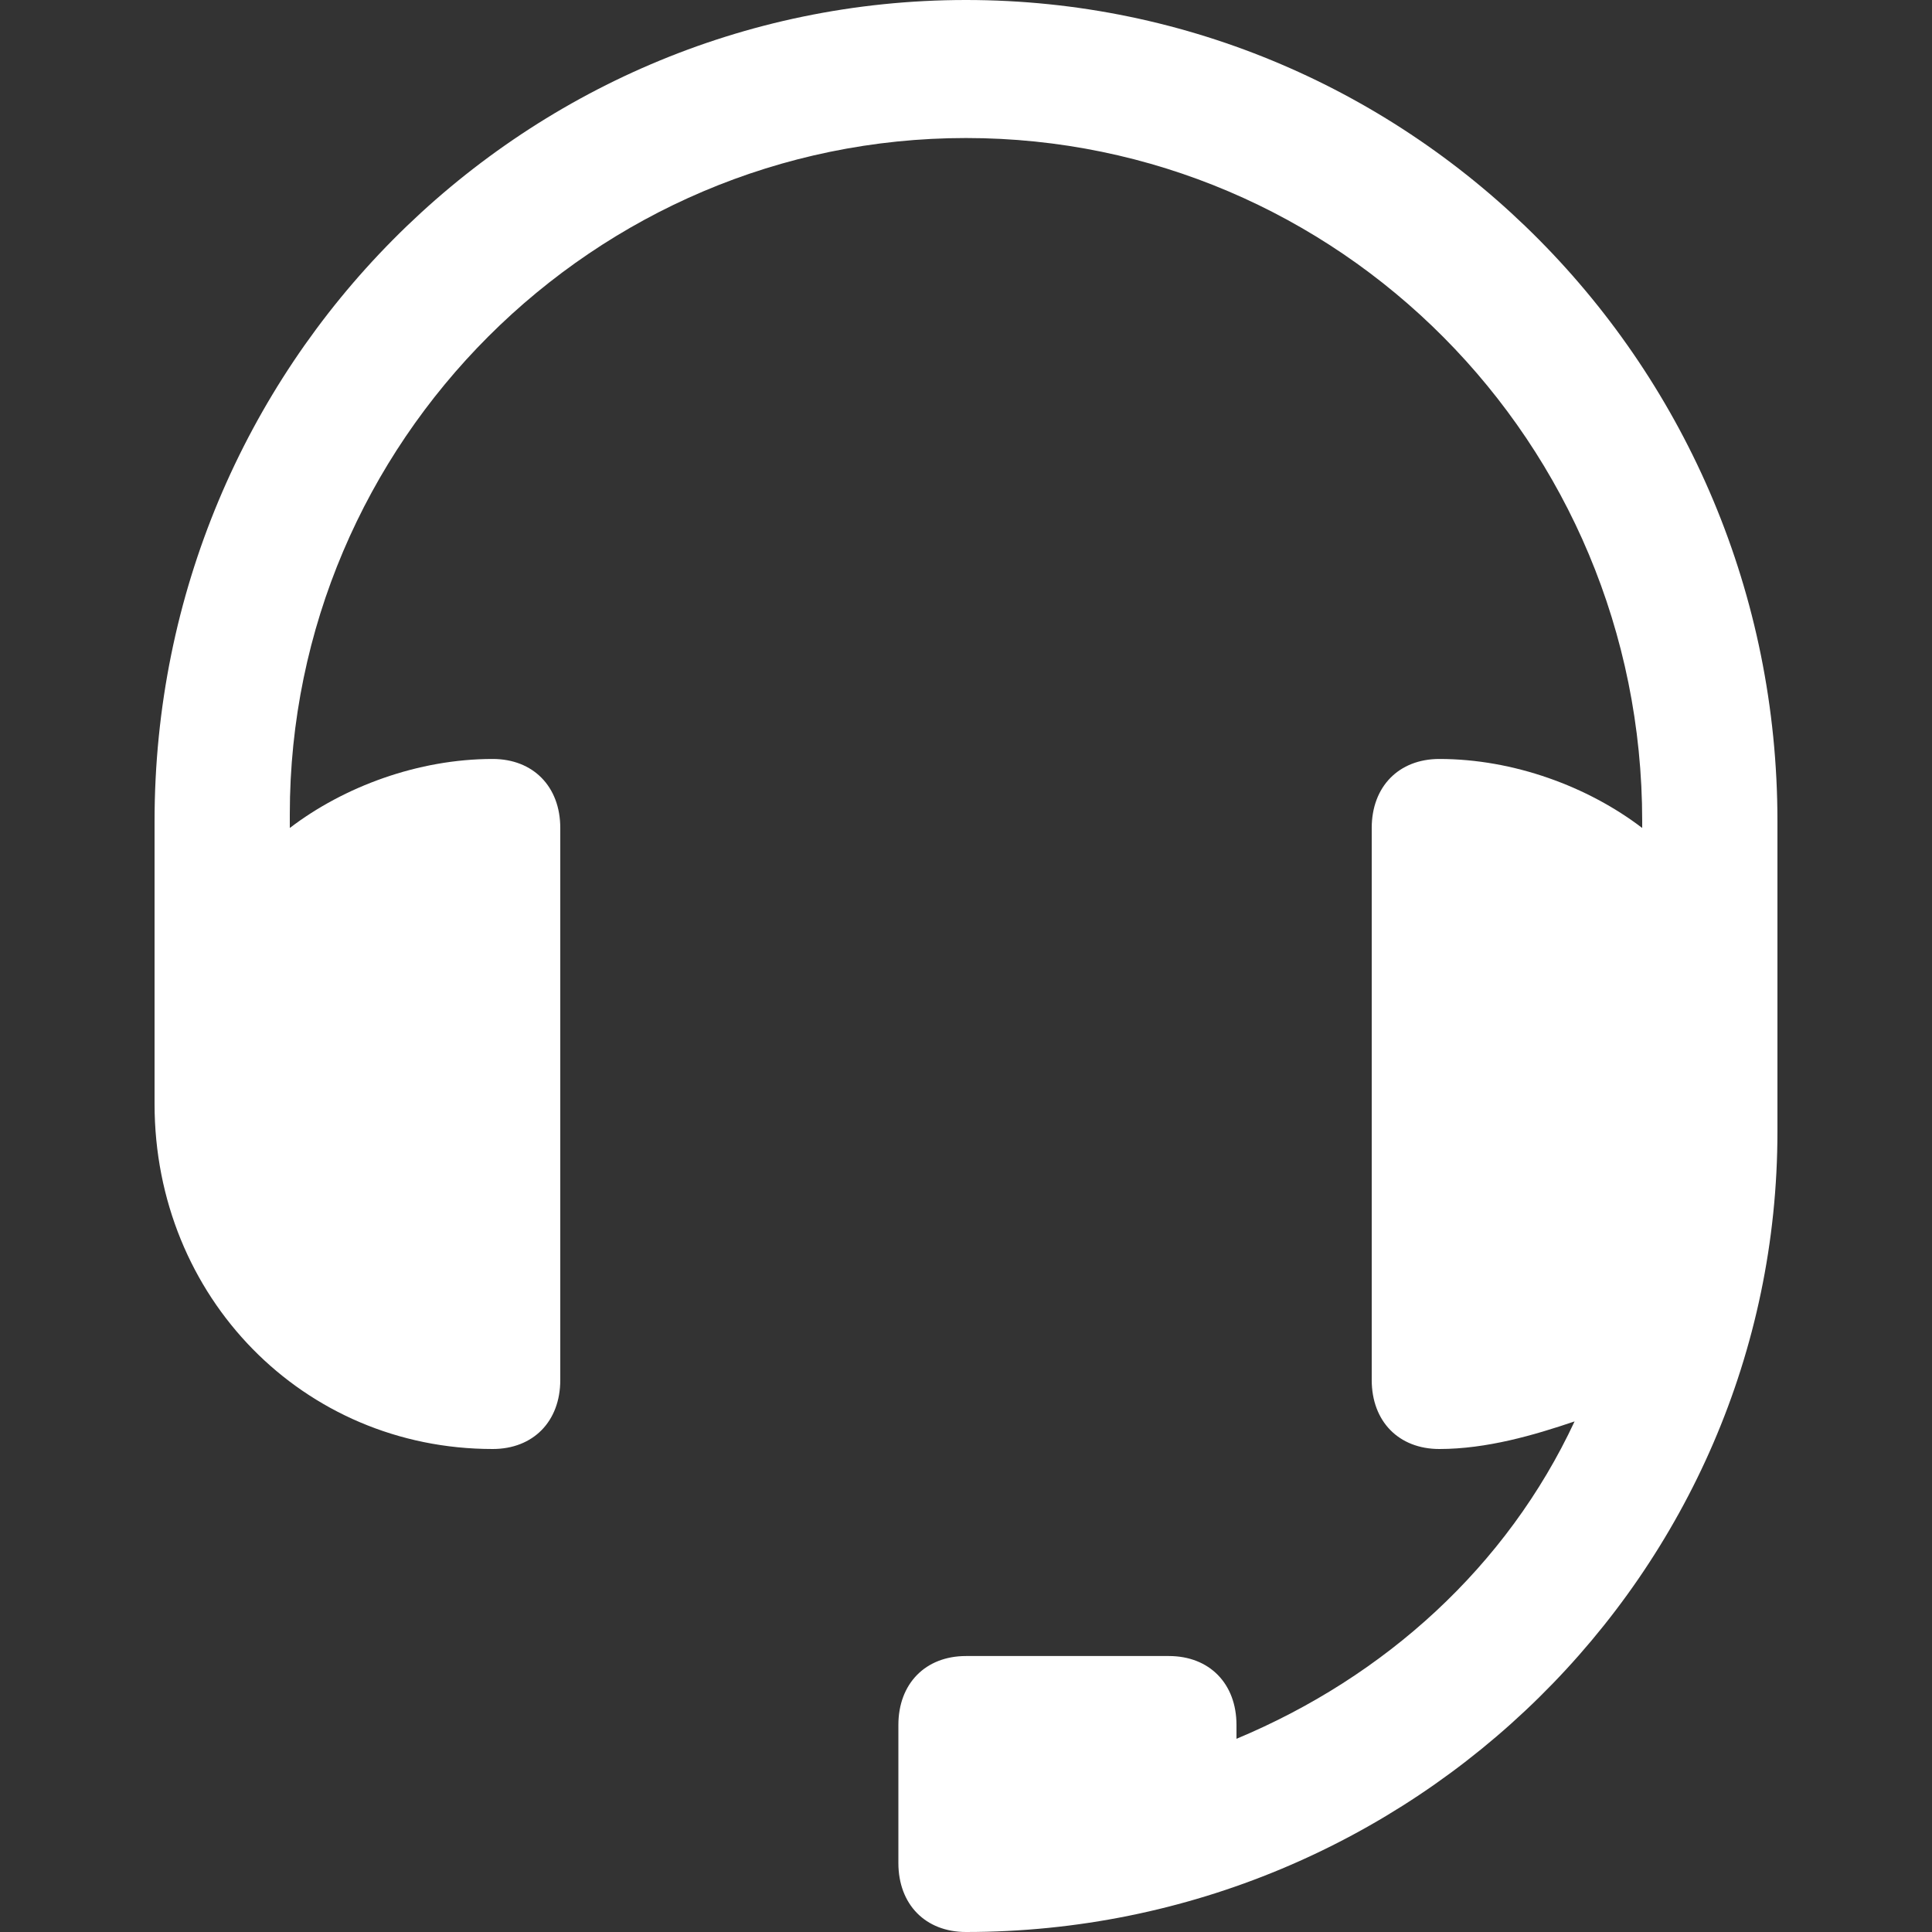 <svg width="25" height="25" viewBox="0 0 25 25" fill="none" xmlns="http://www.w3.org/2000/svg">
<rect x="0" y="0" width="25" height="25" fill="#333333" stroke="none"/>
<path d="M12.5 0C6.725 0 2 4.732 2 10.625V13.75C2 13.839 2 13.839 2 13.929C2 14.018 2 14.196 2 14.286C2 16.786 3.925 18.75 6.375 18.75C6.9 18.75 7.25 18.393 7.25 17.857V10.714C7.25 10.179 6.9 9.821 6.375 9.821C5.412 9.821 4.45 10.179 3.75 10.714V10.536C3.75 5.714 7.688 1.786 12.5 1.786C17.312 1.786 21.25 5.714 21.25 10.625V10.714C20.55 10.179 19.587 9.821 18.625 9.821C18.1 9.821 17.75 10.179 17.75 10.714V17.857C17.75 18.393 18.1 18.75 18.625 18.75C19.238 18.75 19.85 18.571 20.375 18.393C19.5 20.268 17.925 21.696 16 22.5C16 22.411 16 22.411 16 22.321C16 21.786 15.65 21.429 15.125 21.429H12.5C11.975 21.429 11.625 21.786 11.625 22.321V24.107C11.625 24.643 11.975 25 12.5 25C18.275 25 23 20.357 23 14.643V13.75V11.607V10.625C23 4.732 18.275 0 12.5 0Z" fill="white"/>
</svg>
